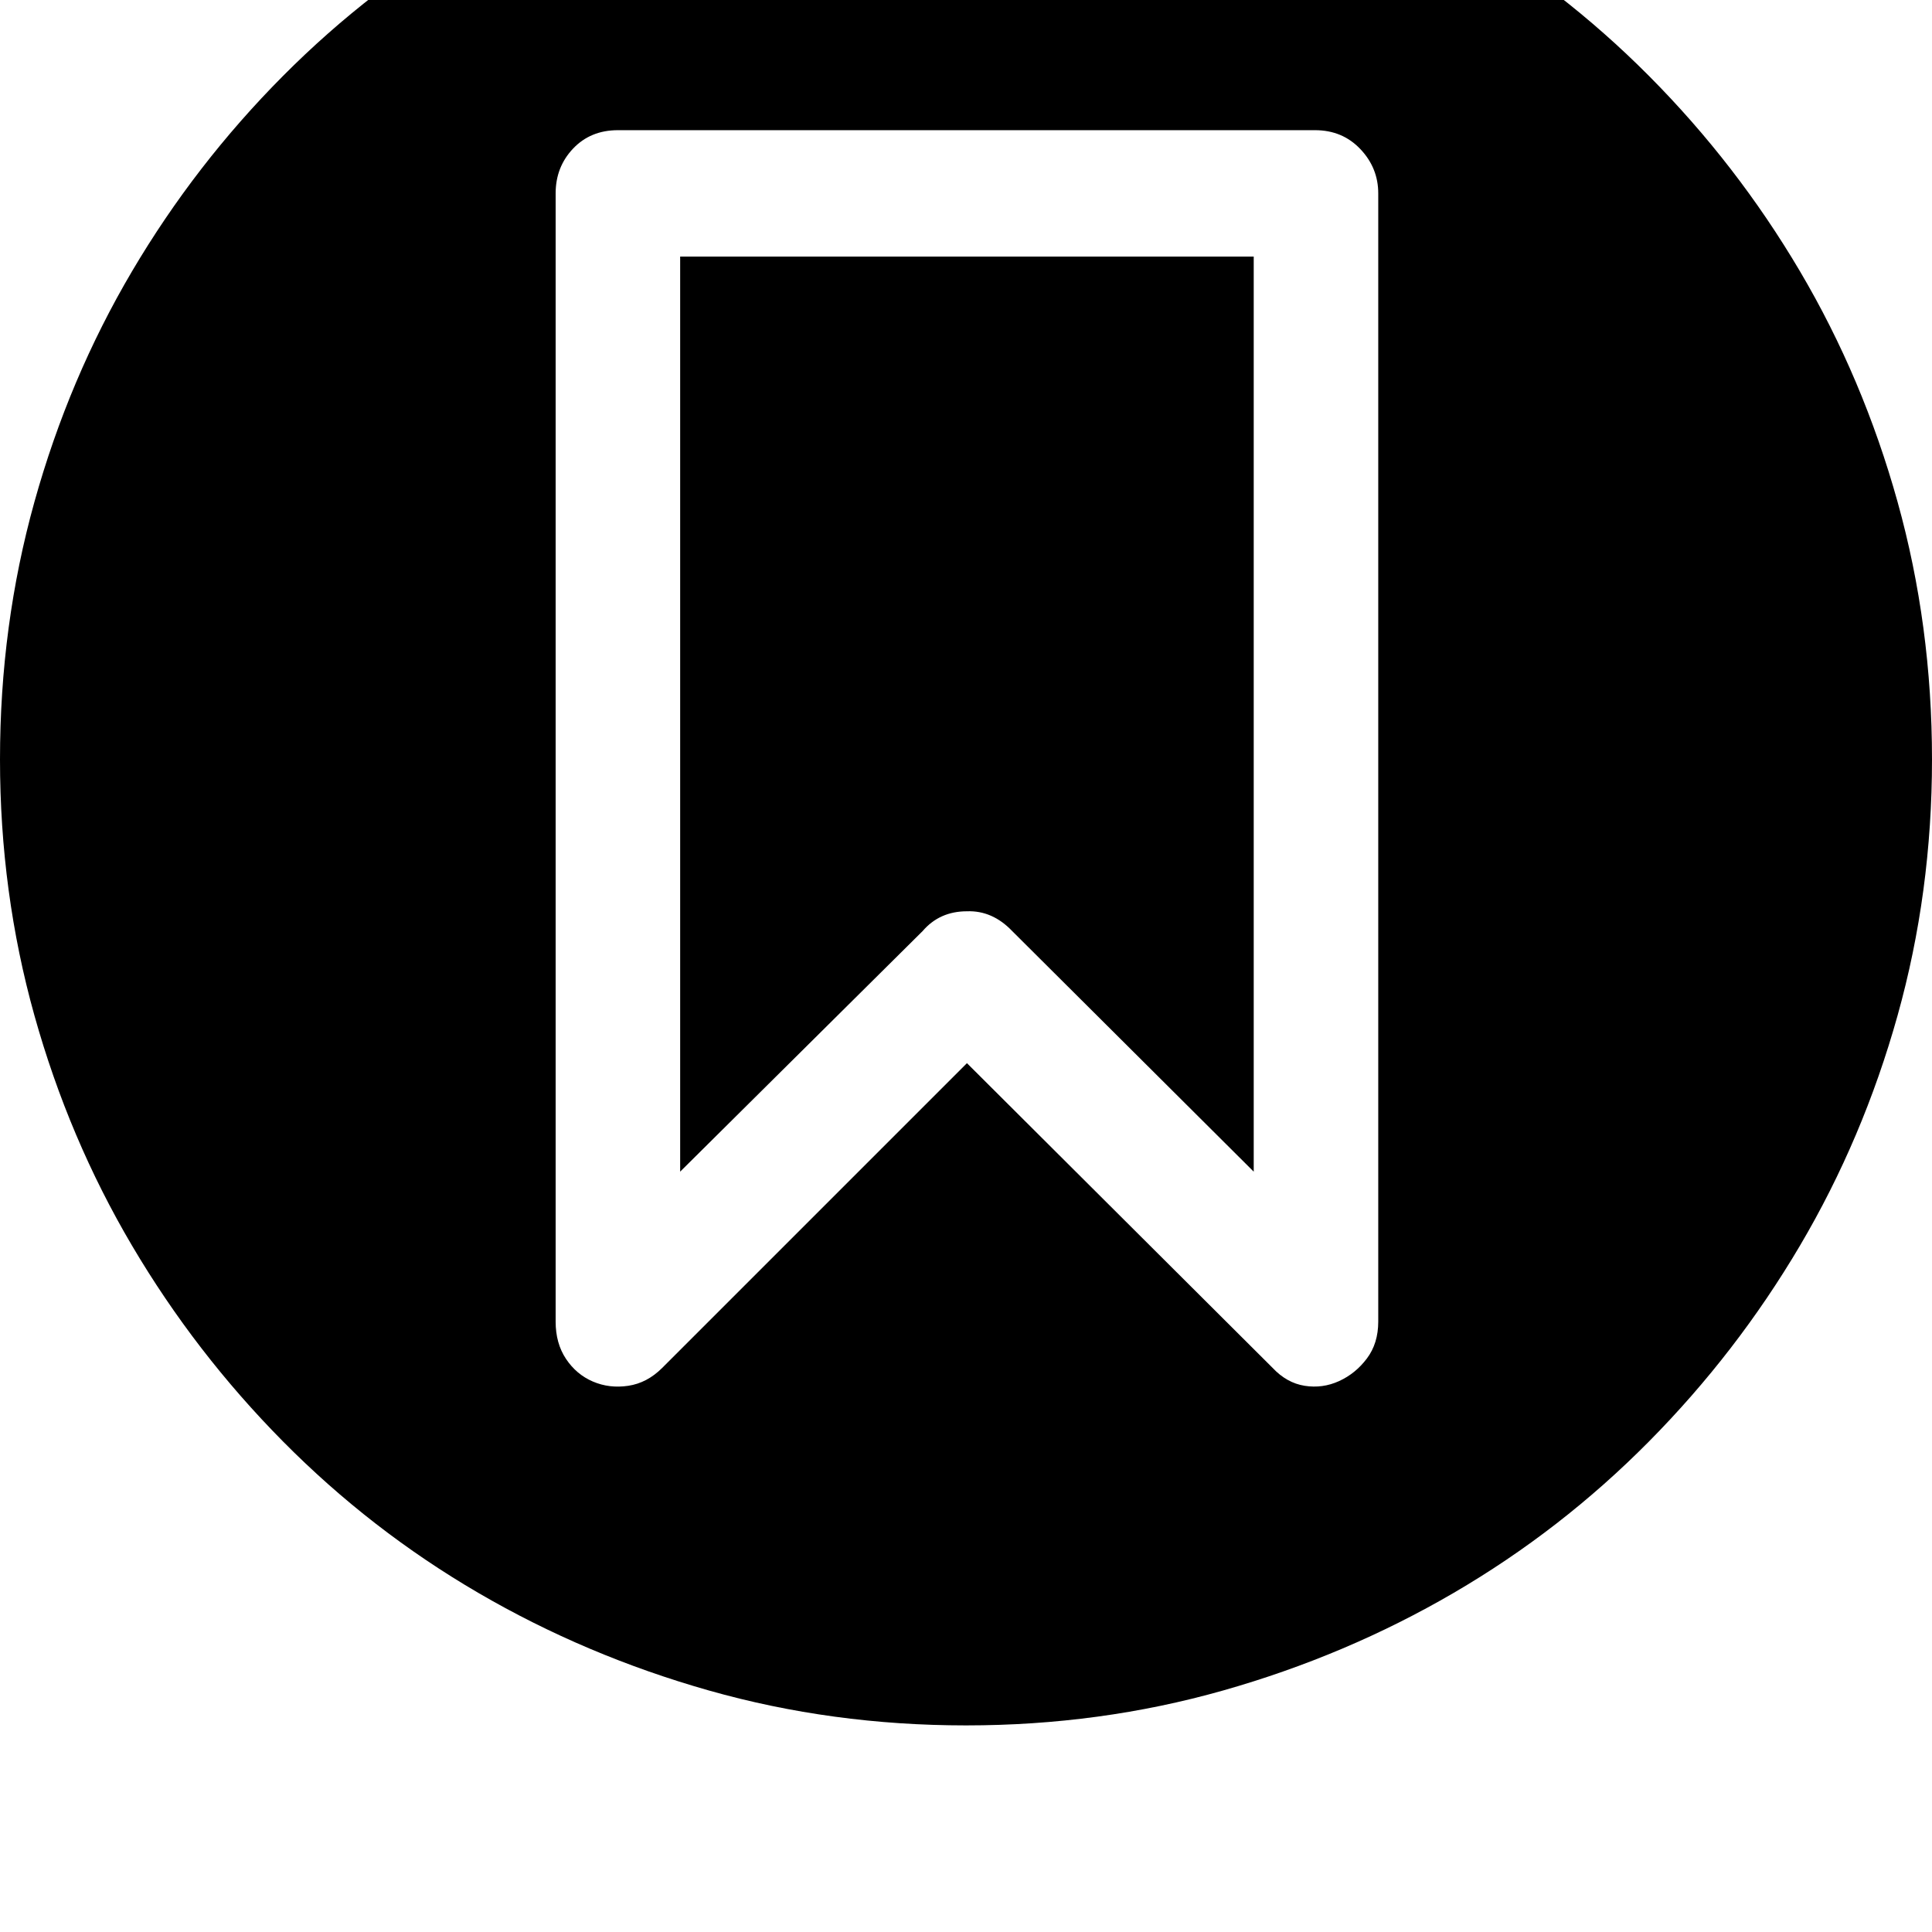 <svg xmlns="http://www.w3.org/2000/svg" viewBox="0 0 2048 2048"><path d="M0 805q0-142 36.5-273T140 287.5t160-207 207-160 244.5-103T1024-219t272.5 36.5 244.5 103 207 160 160 207T2011.5 532t36.5 273q0 141-36.5 271.5t-103.5 244-160 207.5-207 160.5-244.5 103.5-272.5 37-272.5-37T507 1688.5 300 1528t-160-207.5-103.5-244T0 805zm589 596q0 23 11 39.5t28.5 24 37.5 4.5 36-19l323-323 324 323q15 16 34 19t36.5-5 29.5-24 12-39V205q0-27-19-47t-48-20H655q-29 0-47.5 19.5T589 205v1196zm132-159V272h608v970l-256-255q-21-22-48-21-29 0-47 21z"/></svg>